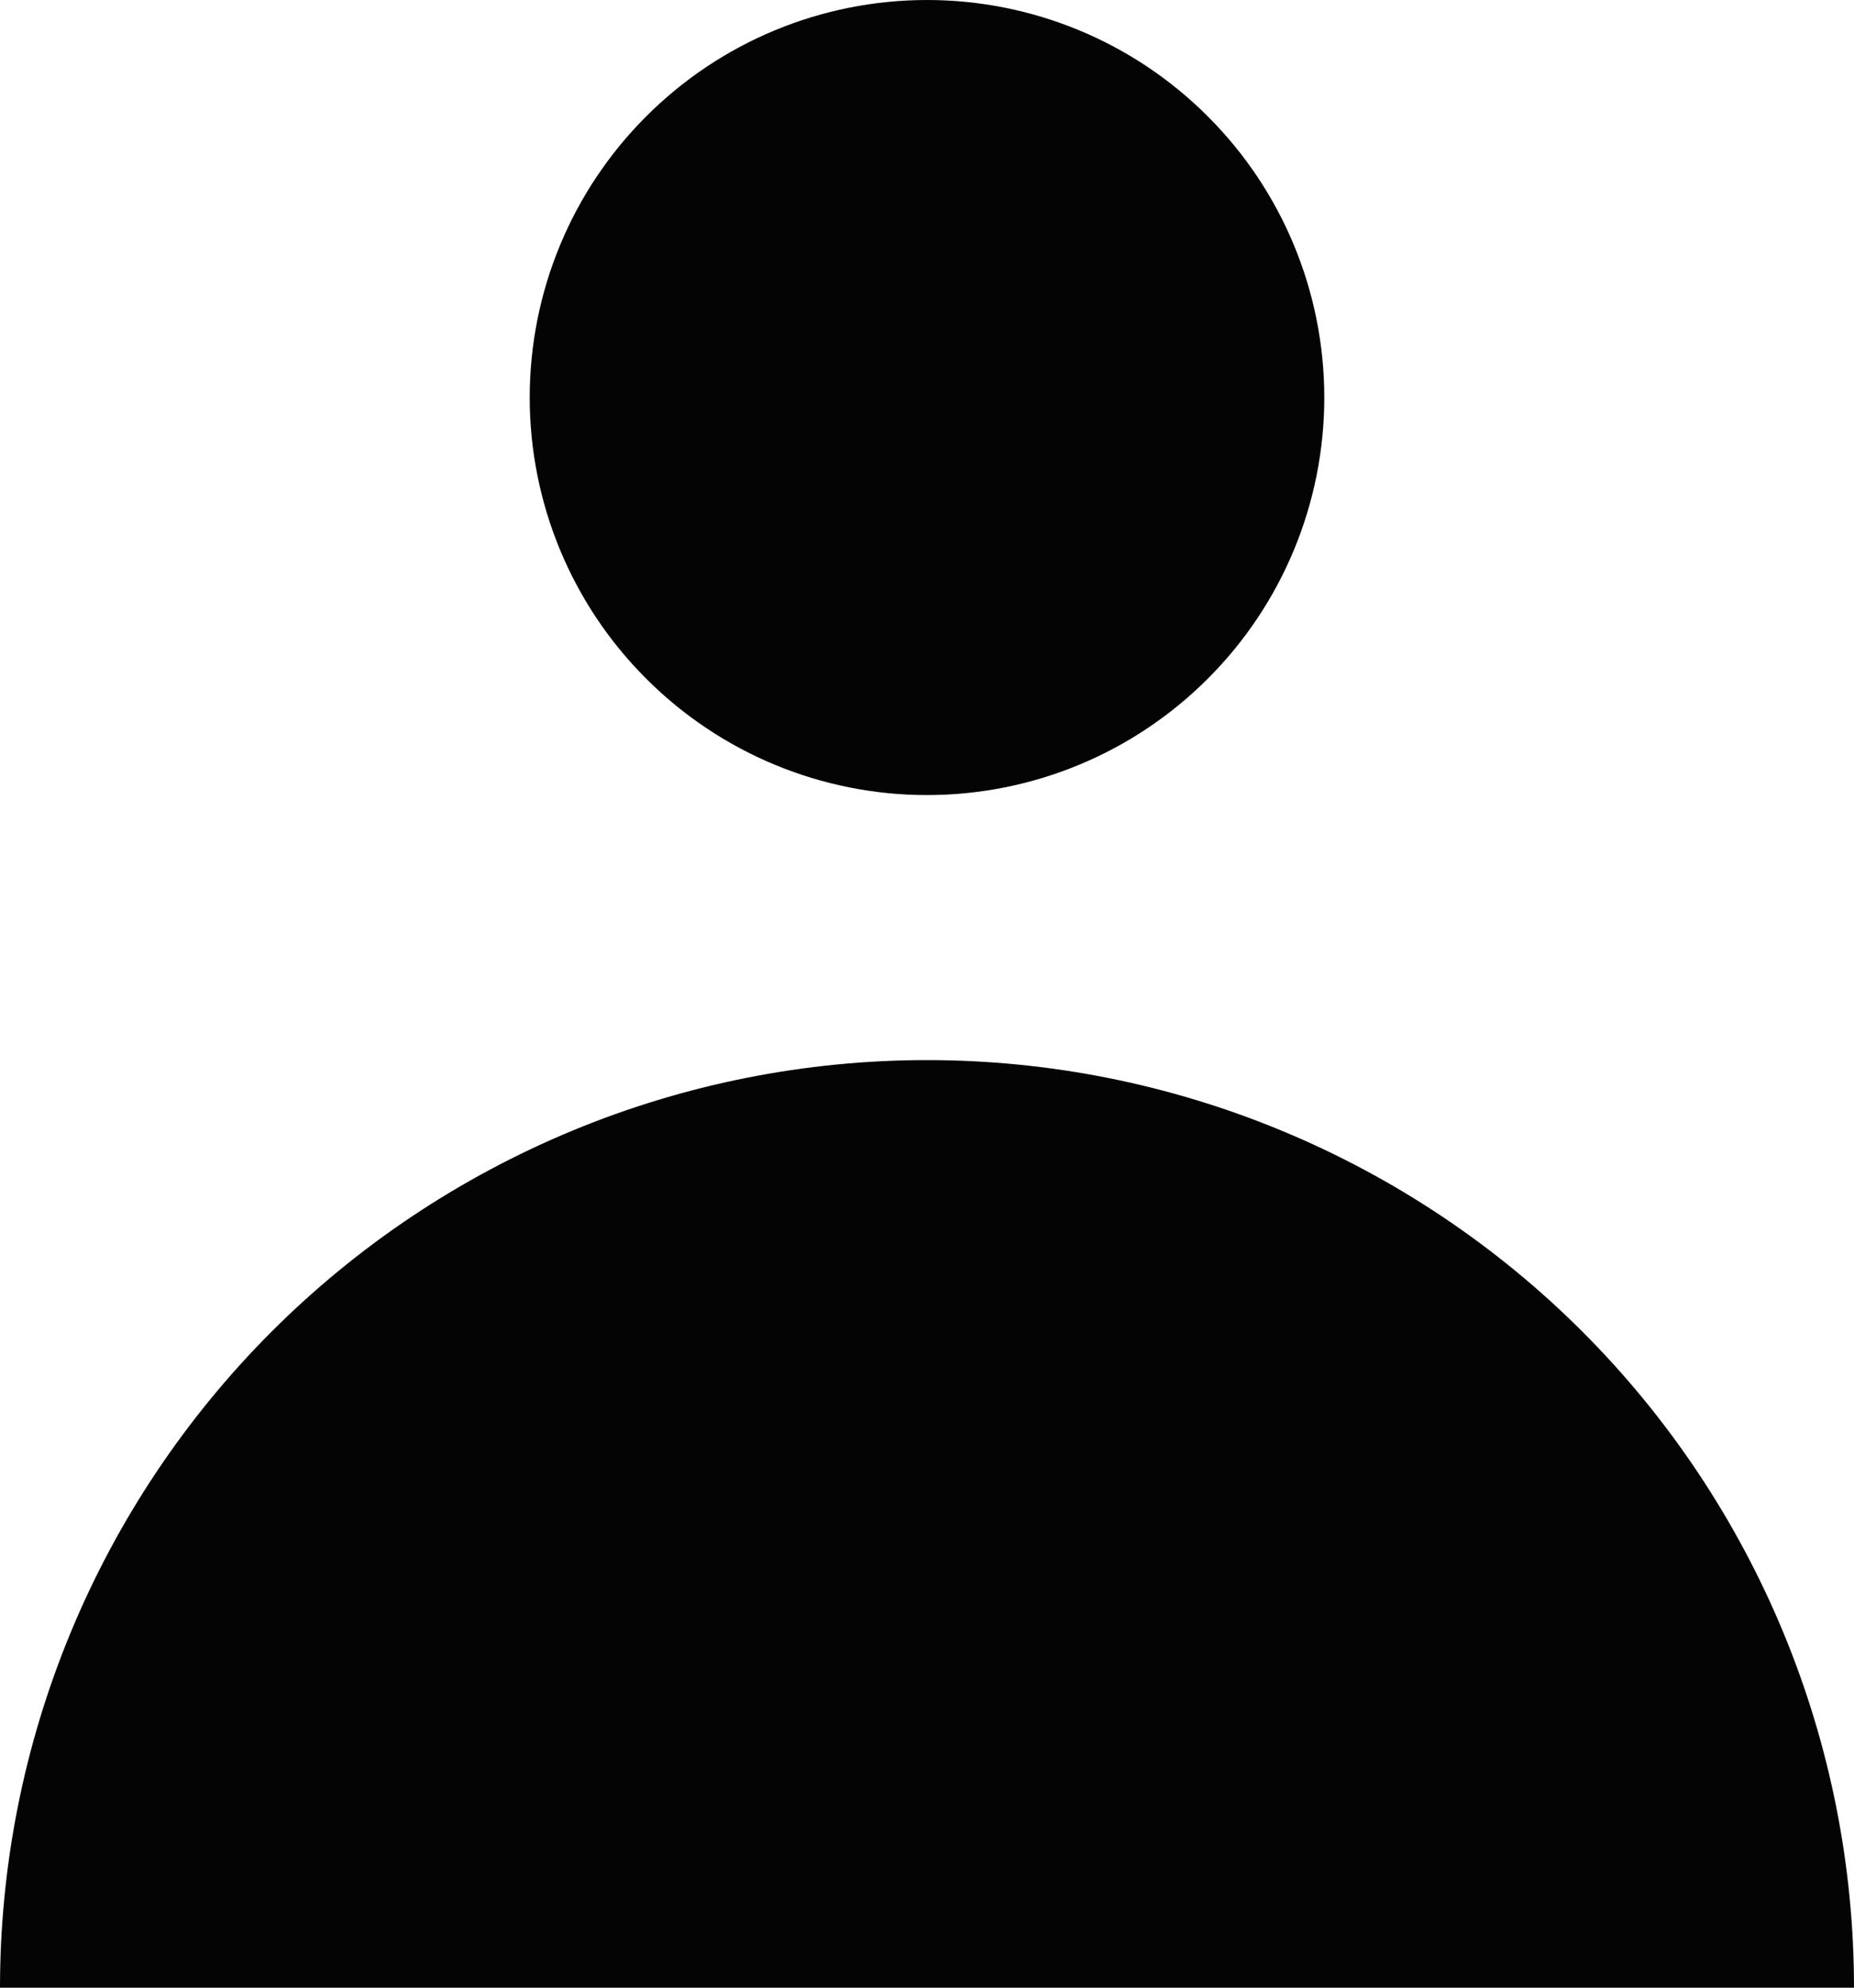 <svg width="14" height="15" viewBox="0 0 14 15" fill="none" xmlns="http://www.w3.org/2000/svg">
<path fill-rule="evenodd" clip-rule="evenodd" d="M7 6C7.796 6 8.559 5.684 9.121 5.121C9.684 4.559 10 3.796 10 3C10 2.204 9.684 1.441 9.121 0.879C8.559 0.316 7.796 0 7 0C6.204 0 5.441 0.316 4.879 0.879C4.316 1.441 4 2.204 4 3C4 3.796 4.316 4.559 4.879 5.121C5.441 5.684 6.204 6 7 6V6ZM0 15C-1.36979e-08 14.081 0.181 13.171 0.533 12.321C0.885 11.472 1.4 10.7 2.05 10.05C2.7 9.4 3.472 8.885 4.321 8.533C5.17 8.181 6.081 8 7 8C7.919 8 8.83 8.181 9.679 8.533C10.528 8.885 11.3 9.4 11.95 10.05C12.6 10.7 13.115 11.472 13.467 12.321C13.819 13.171 14 14.081 14 15H0Z" fill="#040404"/>
</svg>

